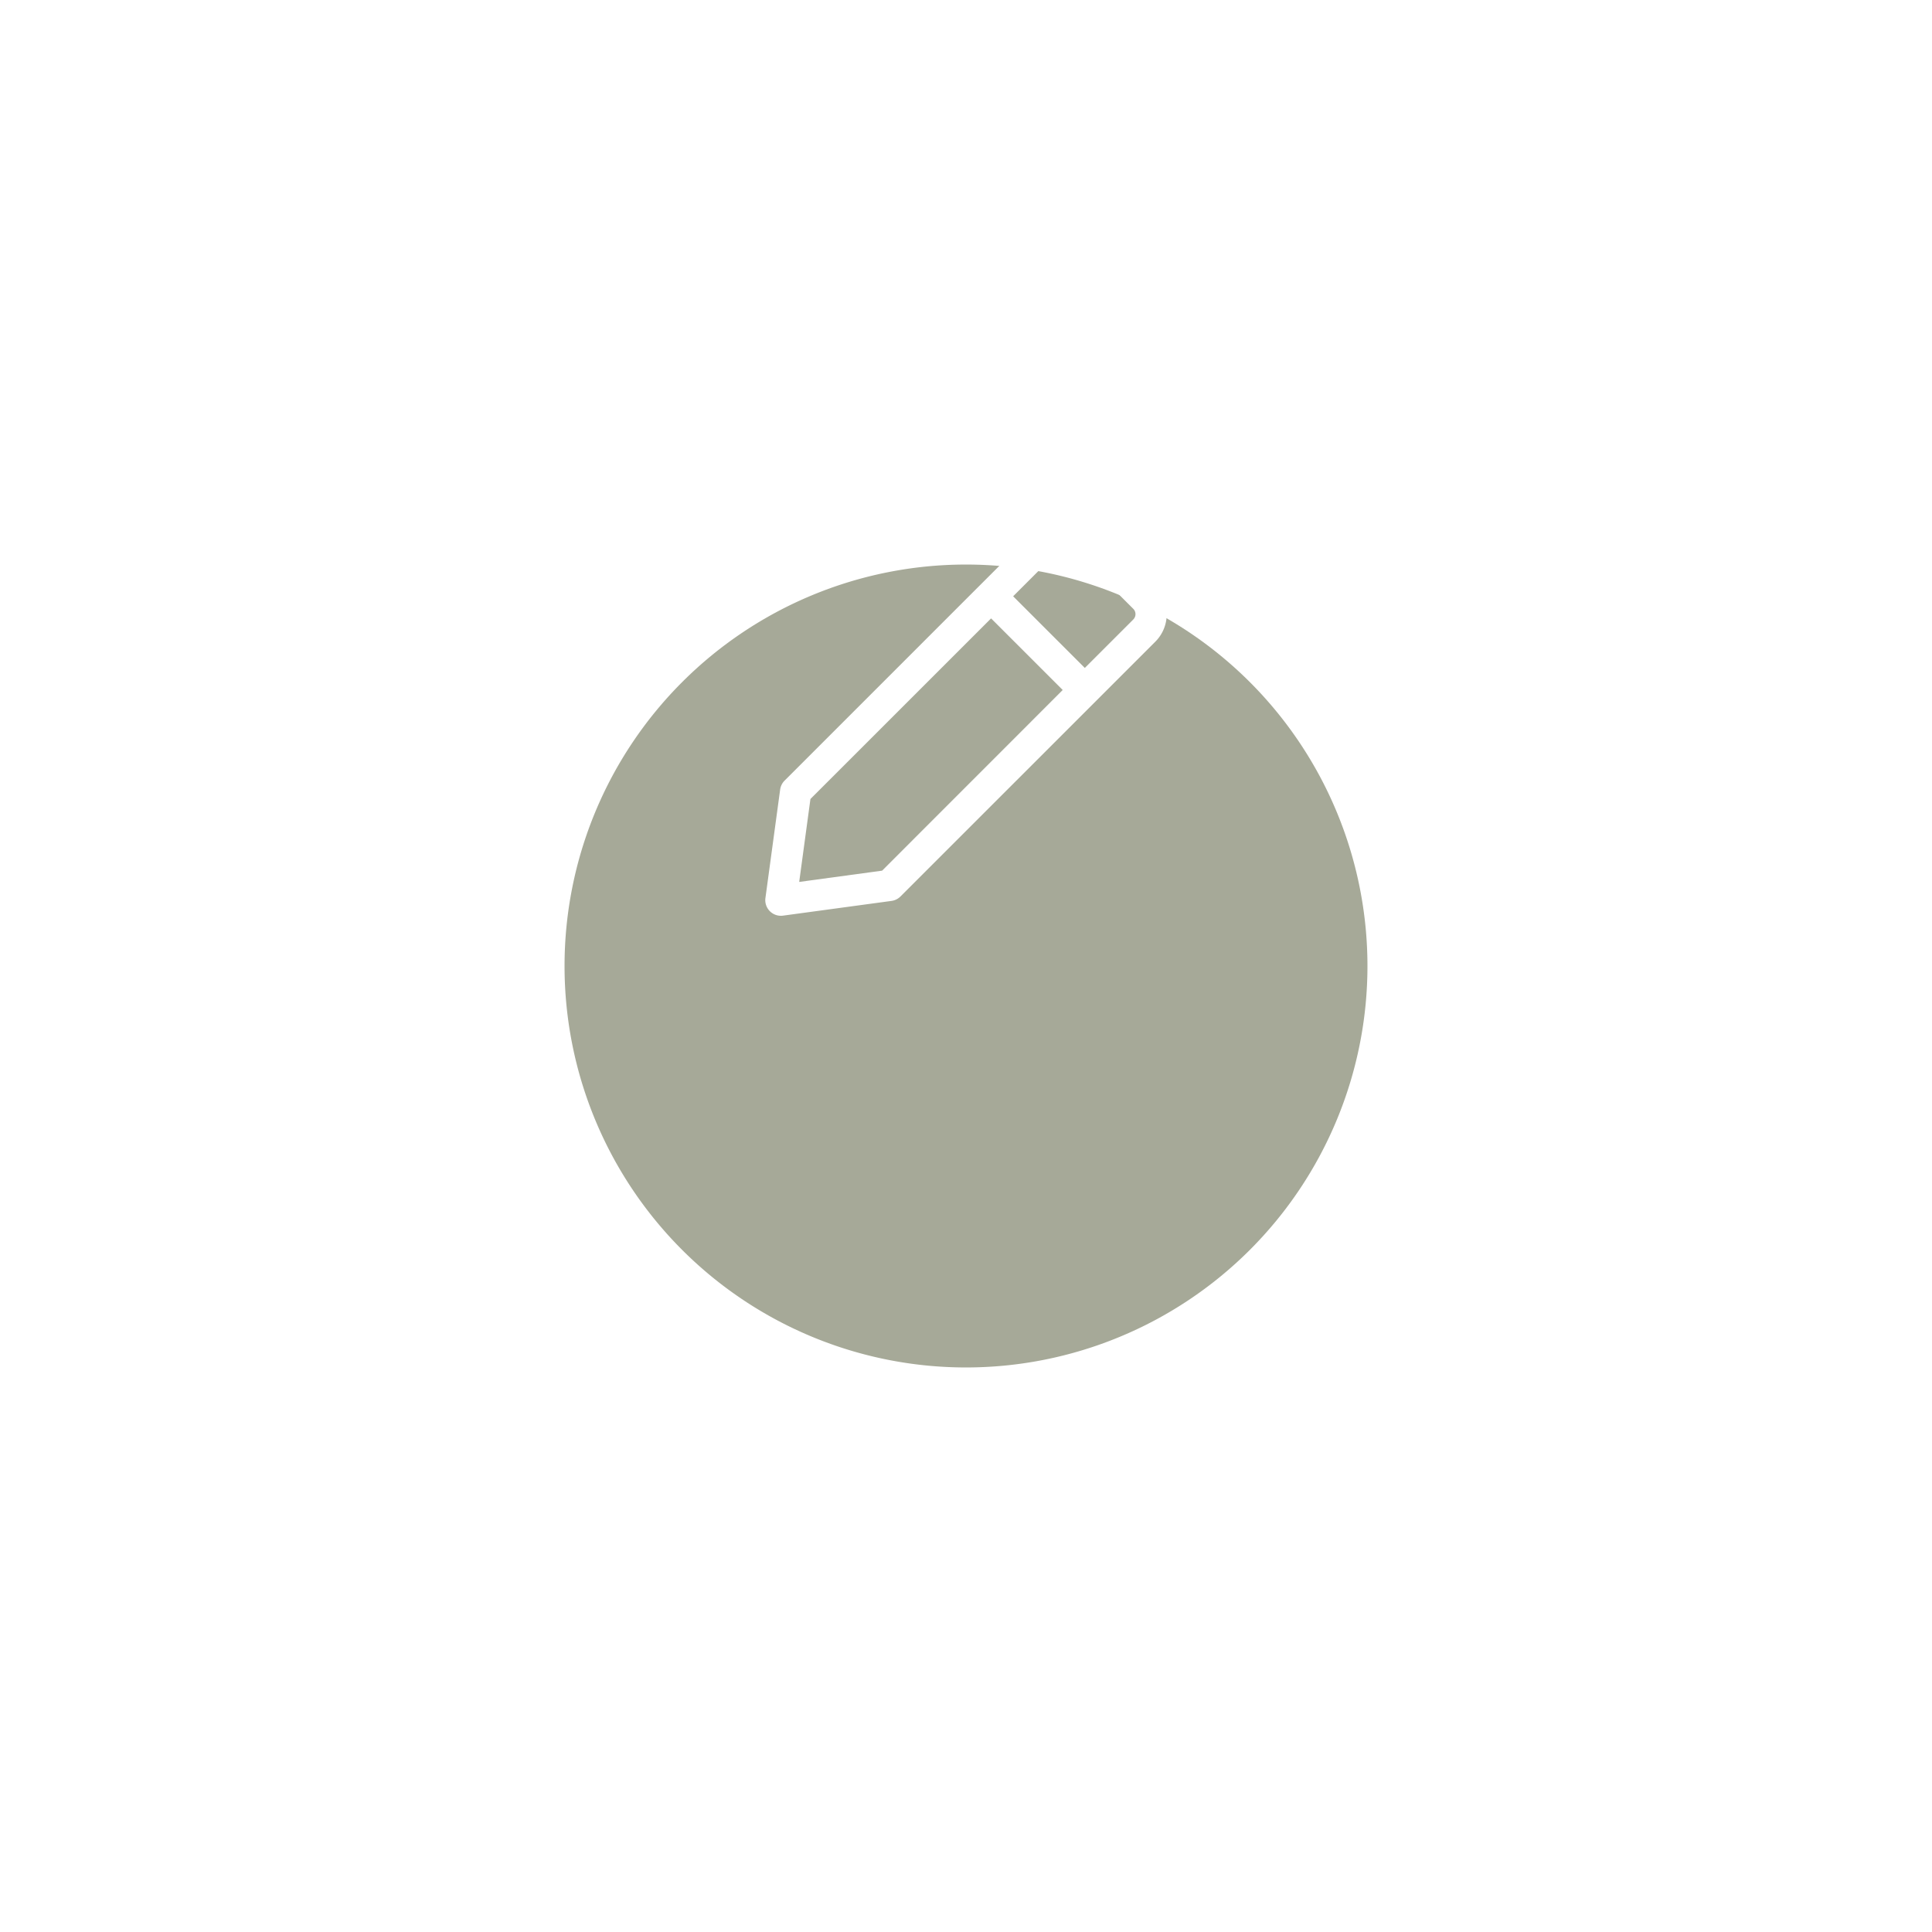<svg xmlns="http://www.w3.org/2000/svg" xmlns:xlink="http://www.w3.org/1999/xlink" width="77" height="77" viewBox="0 0 77 77">
  <defs>
    <filter id="Path_2620" x="0" y="0" width="77" height="77" filterUnits="userSpaceOnUse">
      <feOffset dy="10" input="SourceAlpha"/>
      <feGaussianBlur stdDeviation="7.5" result="blur"/>
      <feFlood flood-opacity="0.161"/>
      <feComposite operator="in" in2="blur"/>
      <feComposite in="SourceGraphic"/>
    </filter>
  </defs>
  <g id="edit" transform="translate(-650.5 -552.5)">
    <g id="Group_4966" data-name="Group 4966" transform="translate(673 565)">
      <g transform="matrix(1, 0, 0, 1, -22.5, -12.5)" filter="url(#Path_2620)">
        <path id="Path_2620-2" data-name="Path 2620" d="M16,0A16,16,0,1,1,0,16,16,16,0,0,1,16,0Z" transform="translate(22.5 12.5)" fill="#a6a998"/>
      </g>
    </g>
    <g id="pen" transform="translate(681 573)">
      <path id="Path_3727" data-name="Path 3727" d="M15.546,2.881,13.12.454a1.551,1.551,0,0,0-2.193,0L.77,10.611a.623.623,0,0,0-.177.357L.006,15.293a.623.623,0,0,0,.7.7l4.325-.587a.623.623,0,0,0,.357-.177L15.546,5.074a1.551,1.551,0,0,0,0-2.193ZM4.657,14.2l-3.305.449L1.8,11.344,9,4.146,11.854,7ZM14.665,4.192,12.735,6.121,9.879,3.265l1.929-1.929a.3.3,0,0,1,.43,0l2.426,2.426a.3.3,0,0,1,0,.43Z" transform="translate(0 0)" fill="#fff"/>
    </g>
  </g>
</svg>
